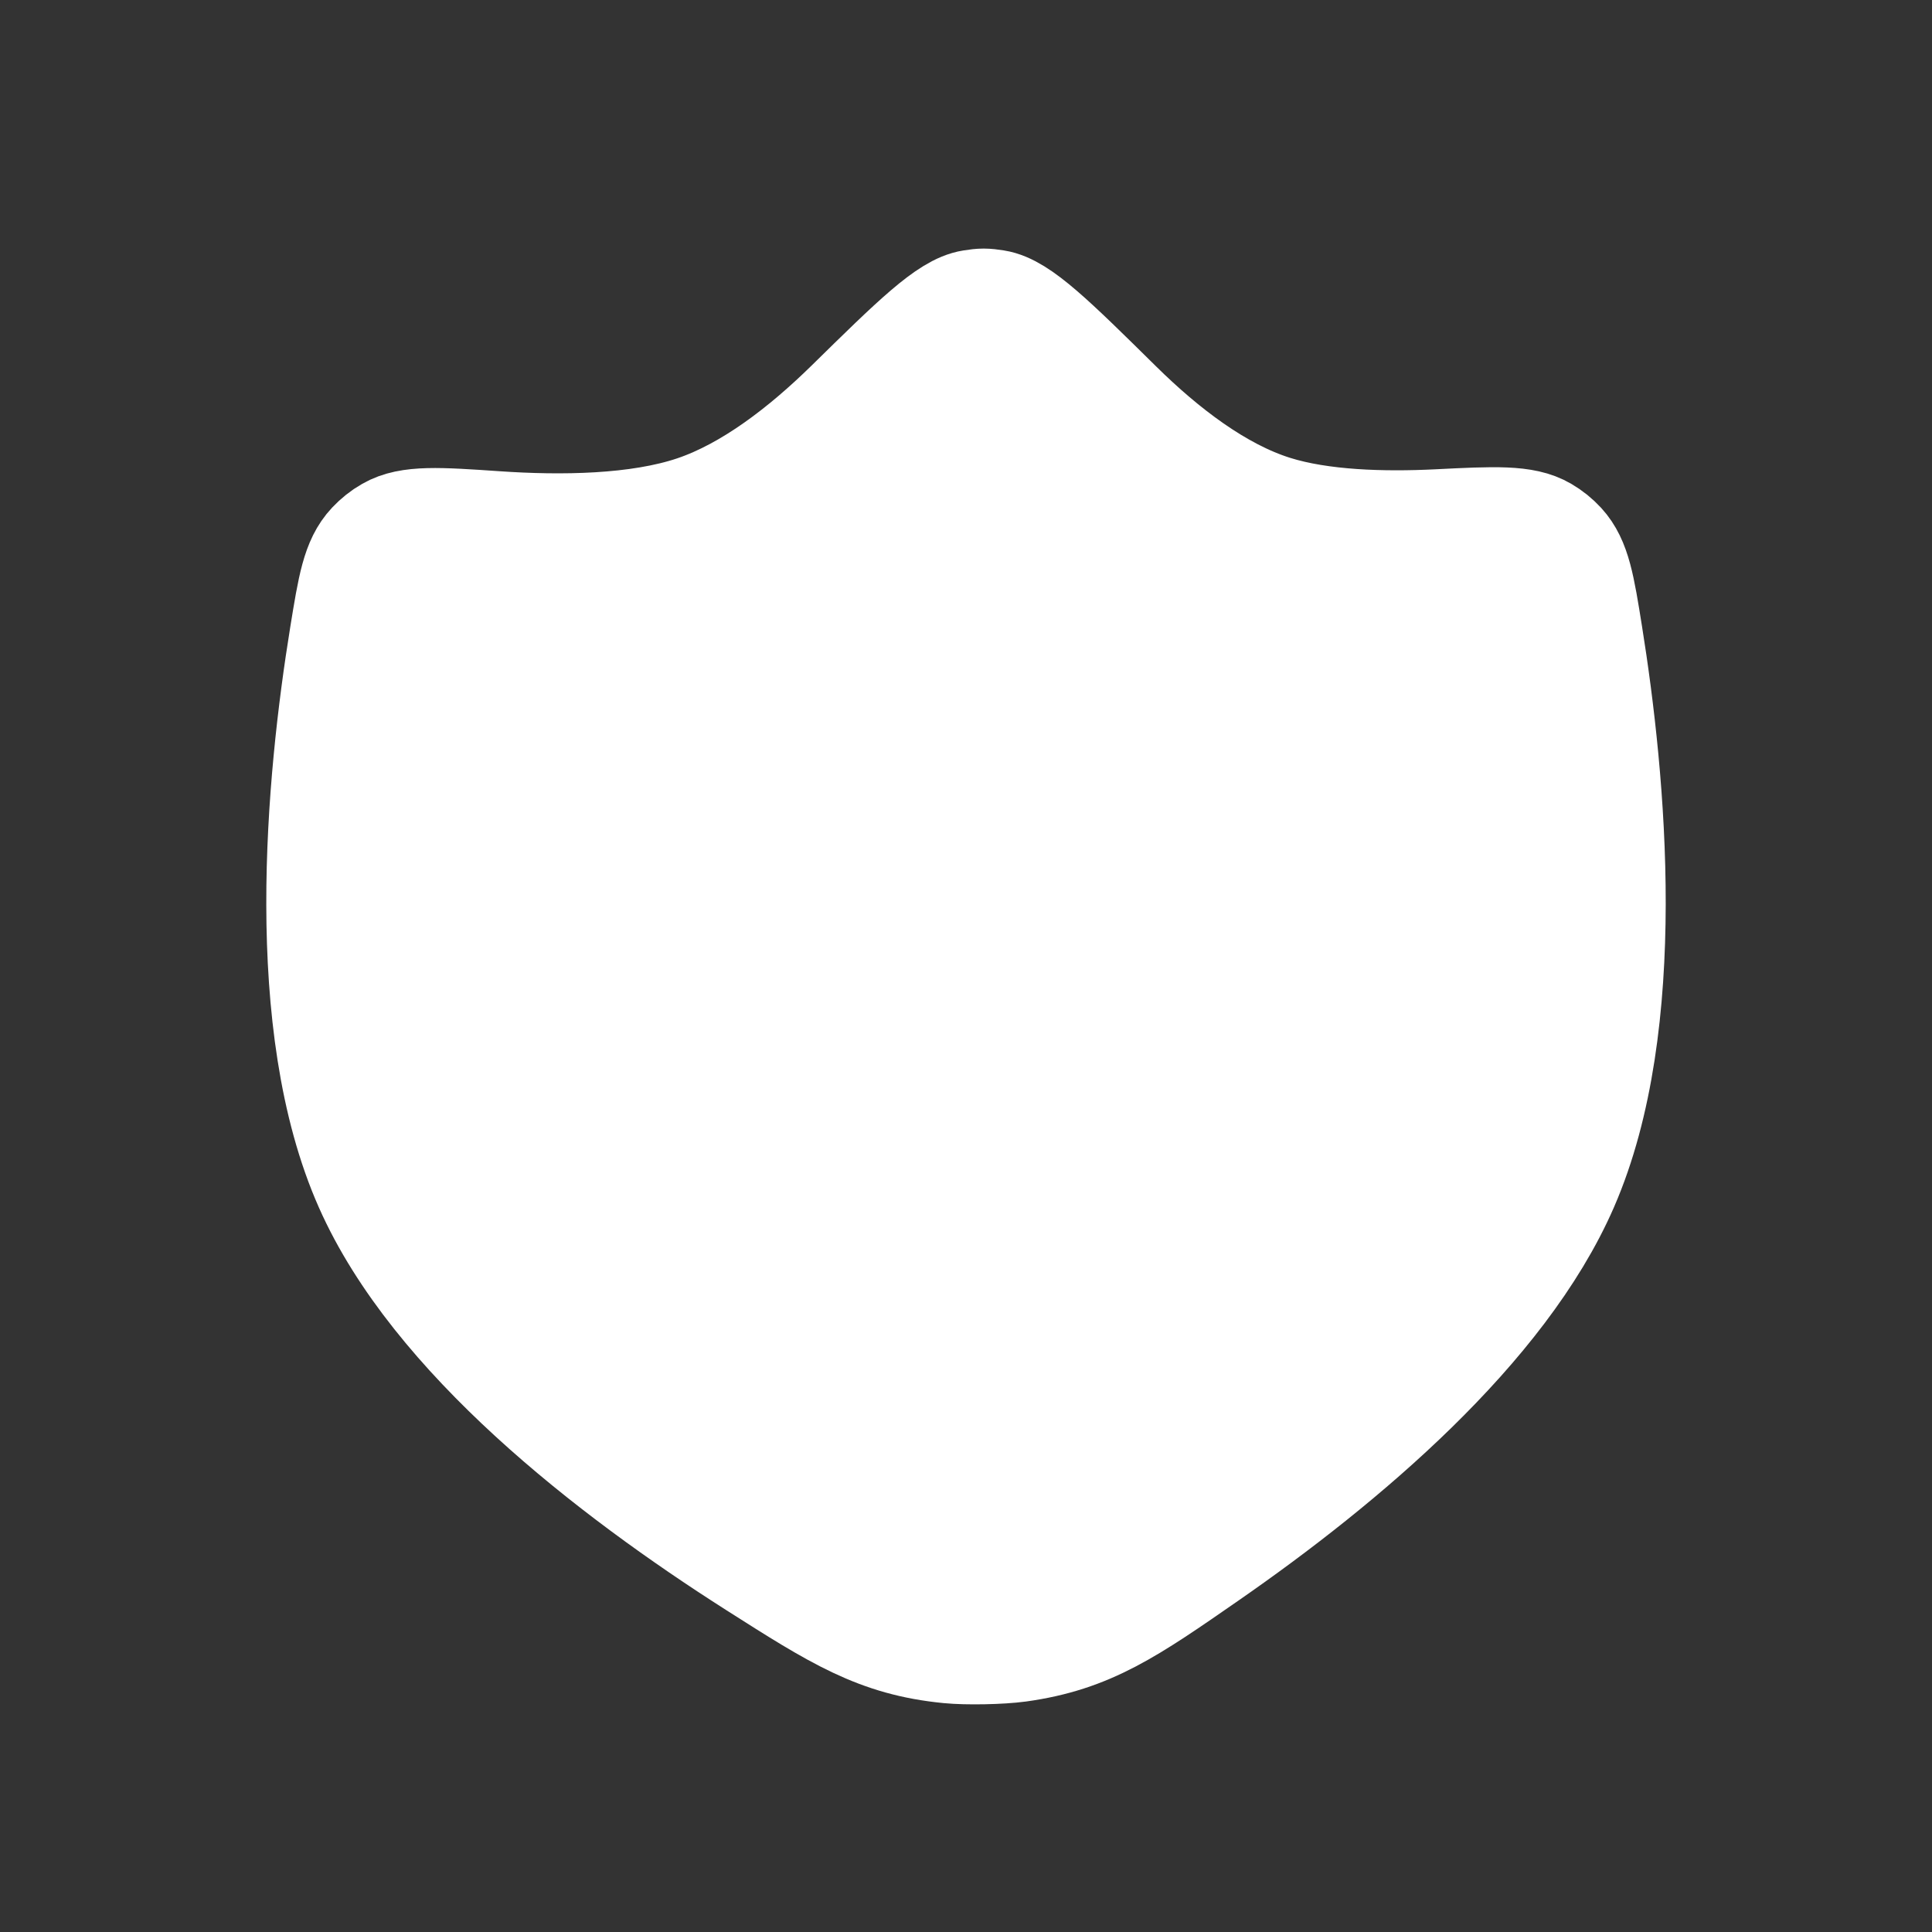 <svg width="26" height="26" viewBox="0 0 26 26" fill="none" xmlns="http://www.w3.org/2000/svg">
<rect x="0" y="0" width="26" height="26" fill="#333333" stroke="none"/>
<path d="M11.446 5.456C12.326 4.592 12.766 4.16 13.084 4.111C13.217 4.09 13.26 4.09 13.393 4.111C13.711 4.161 14.152 4.597 15.035 5.468C15.656 6.08 16.387 6.642 17.14 6.878C17.779 7.078 18.614 7.101 19.347 7.065C20.123 7.026 20.51 7.007 20.769 7.16C20.856 7.211 20.927 7.269 20.996 7.343C21.199 7.565 21.252 7.891 21.356 8.542C21.671 10.506 21.977 13.779 21.032 15.948C20.199 17.861 18.069 19.654 16.247 20.918C15.185 21.655 14.654 22.024 13.707 22.155C13.466 22.188 13.011 22.197 12.77 22.173C11.818 22.08 11.272 21.733 10.18 21.038C8.216 19.788 5.872 17.964 4.978 15.948C4.02 13.789 4.328 10.523 4.647 8.555C4.754 7.897 4.807 7.568 5.015 7.346C5.085 7.272 5.158 7.213 5.246 7.163C5.51 7.011 5.898 7.037 6.674 7.09C7.546 7.15 8.584 7.139 9.356 6.878C10.1 6.626 10.826 6.064 11.446 5.456Z" fill="white" stroke="white" stroke-width="1.5" stroke-linejoin="round"/>
</svg>
